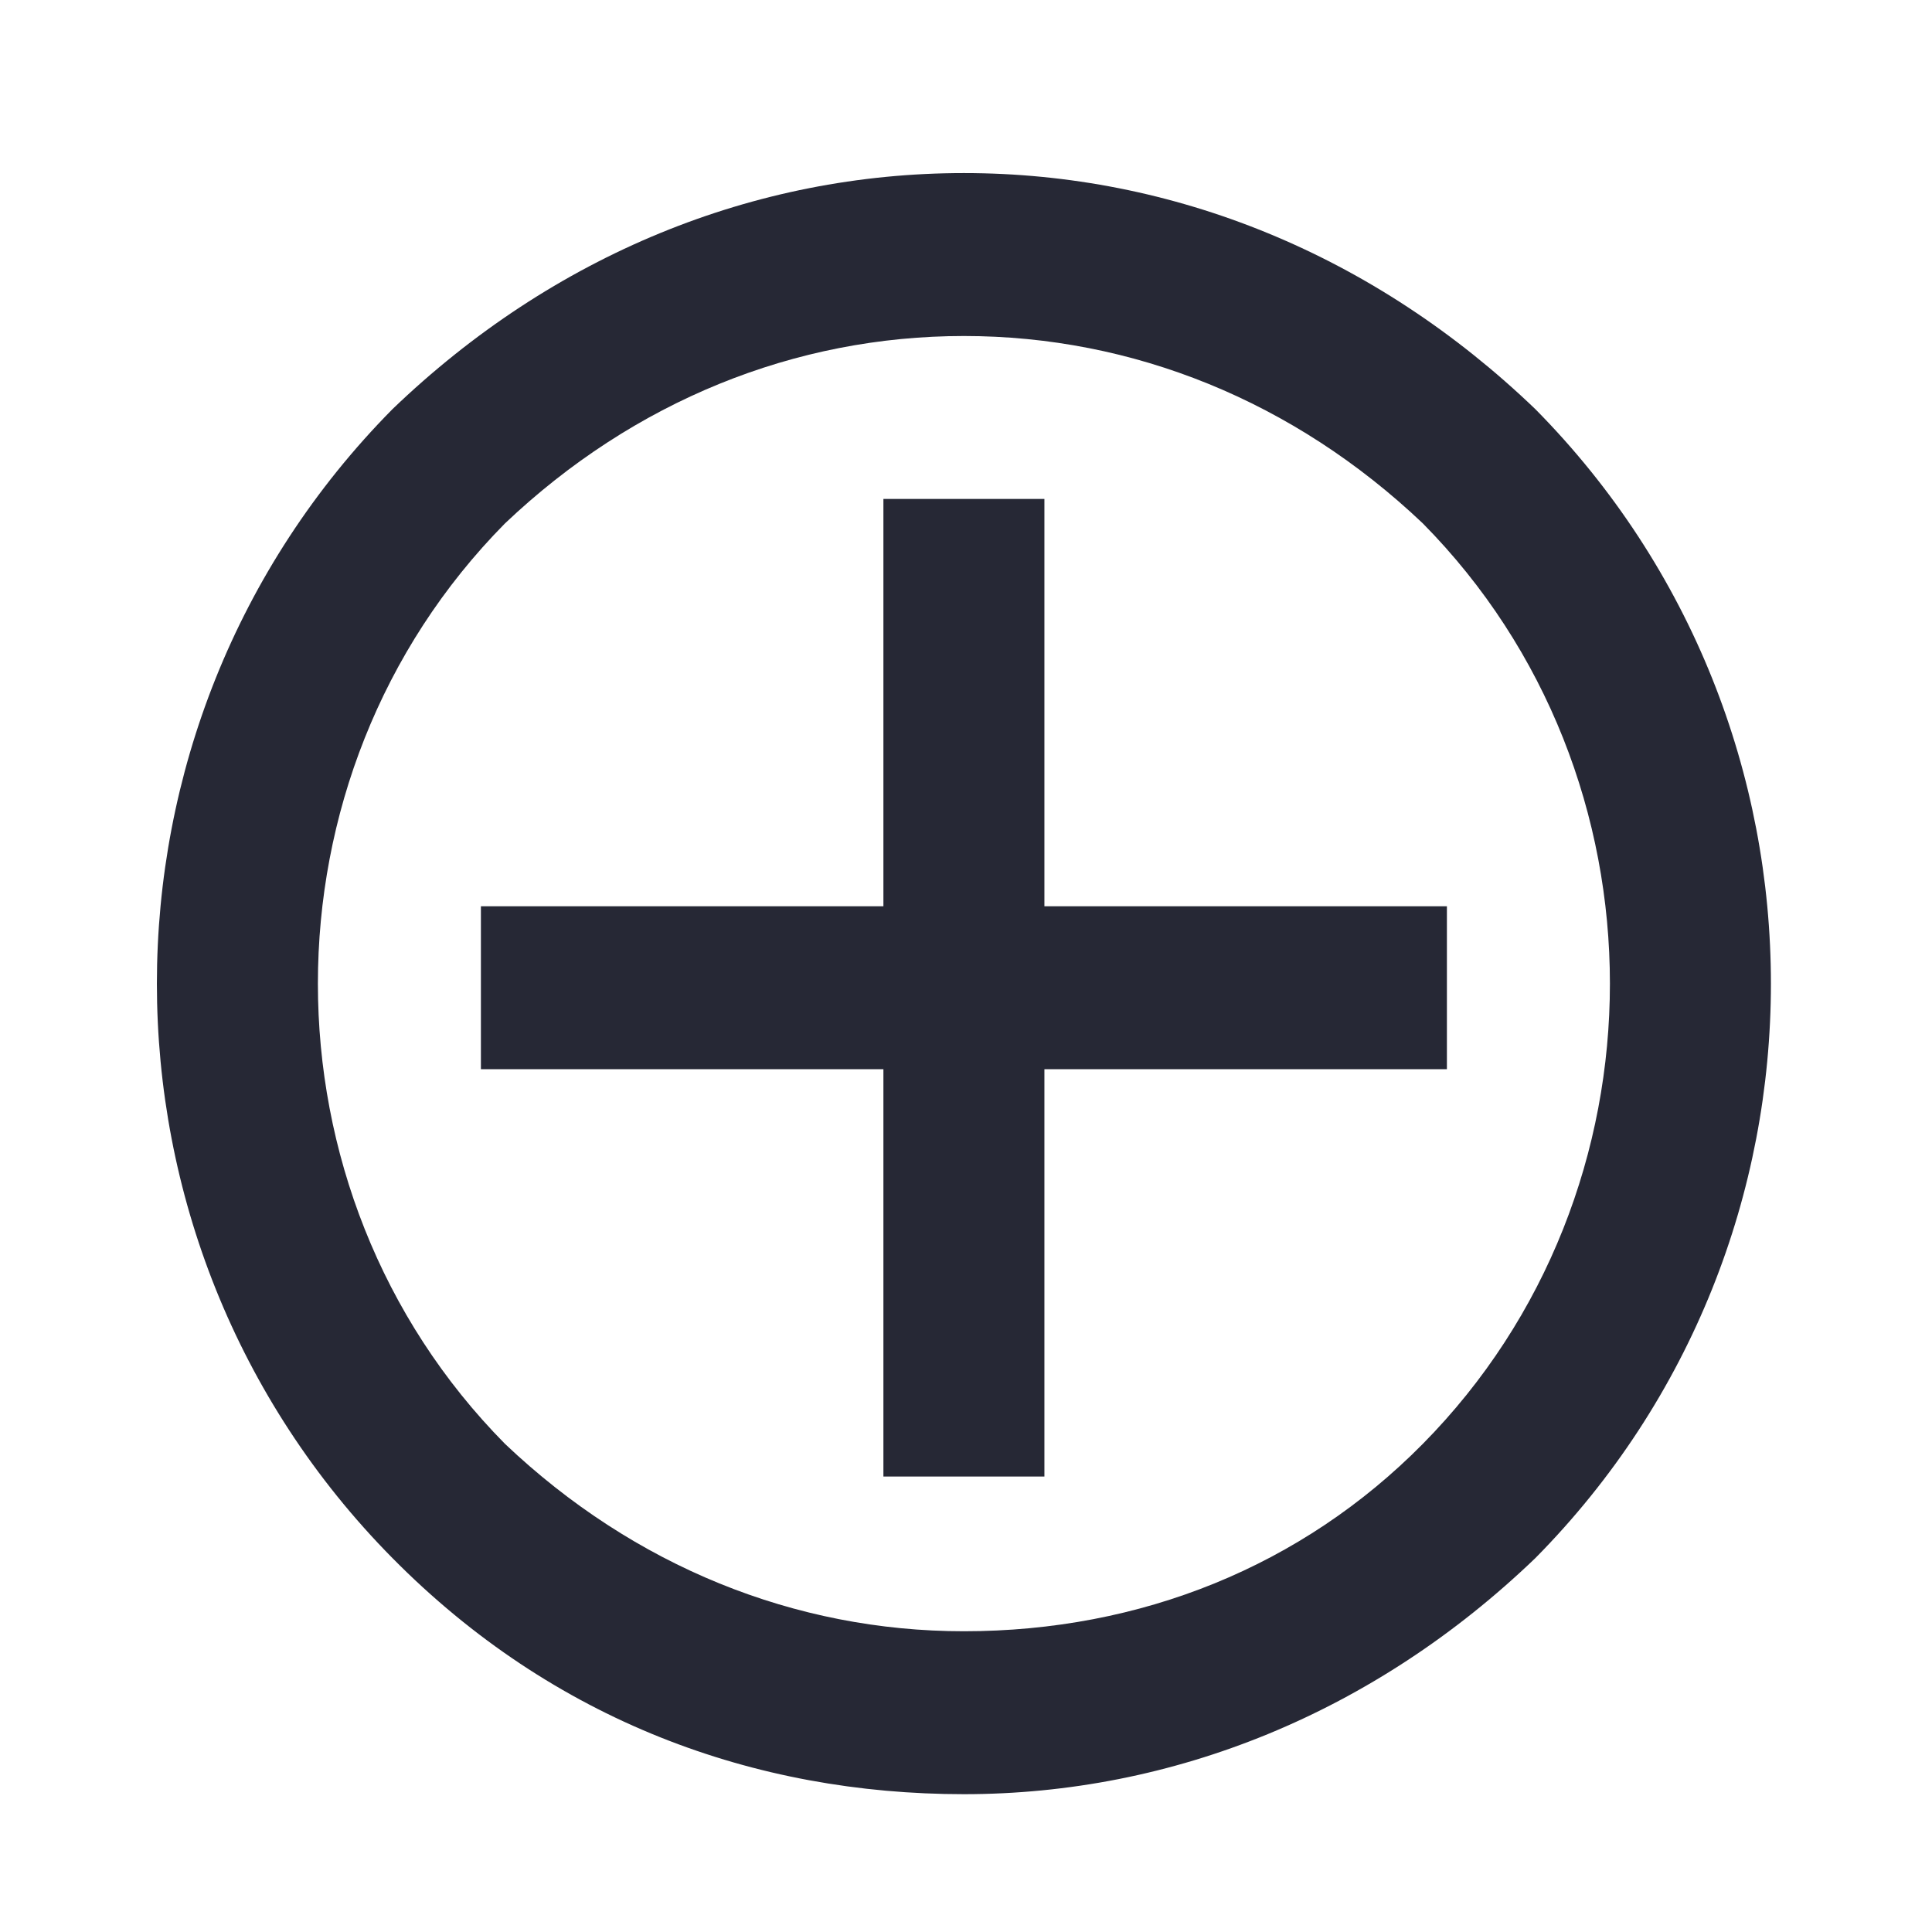 <svg width="24" height="24" viewBox="0 0 24 24" fill="none" xmlns="http://www.w3.org/2000/svg">
<path d="M11.974 4.174C14.074 4.174 16.074 4.983 17.674 6.501C20.774 9.638 20.774 14.8 17.674 17.937C16.174 19.455 14.174 20.264 11.974 20.264C9.874 20.264 7.874 19.455 6.274 17.937C3.174 14.8 3.174 9.638 6.274 6.501C7.874 4.983 9.874 4.174 11.974 4.174ZM11.974 2.15C9.374 2.15 6.874 3.162 4.874 5.084C0.974 9.031 0.974 15.407 4.874 19.354C6.874 21.378 9.374 22.288 11.974 22.288C14.574 22.288 17.074 21.276 19.074 19.354C22.974 15.407 22.974 9.031 19.074 5.084C17.074 3.162 14.574 2.15 11.974 2.15Z" fill="#262835"/>
<path fill-rule="evenodd" clip-rule="evenodd" d="M5.974 11.258H17.974V13.282H5.974V11.258Z" fill="#262835"/>
<path fill-rule="evenodd" clip-rule="evenodd" d="M12.974 6.198V18.342H10.974V6.198H12.974Z" fill="#262835"/>
</svg>
